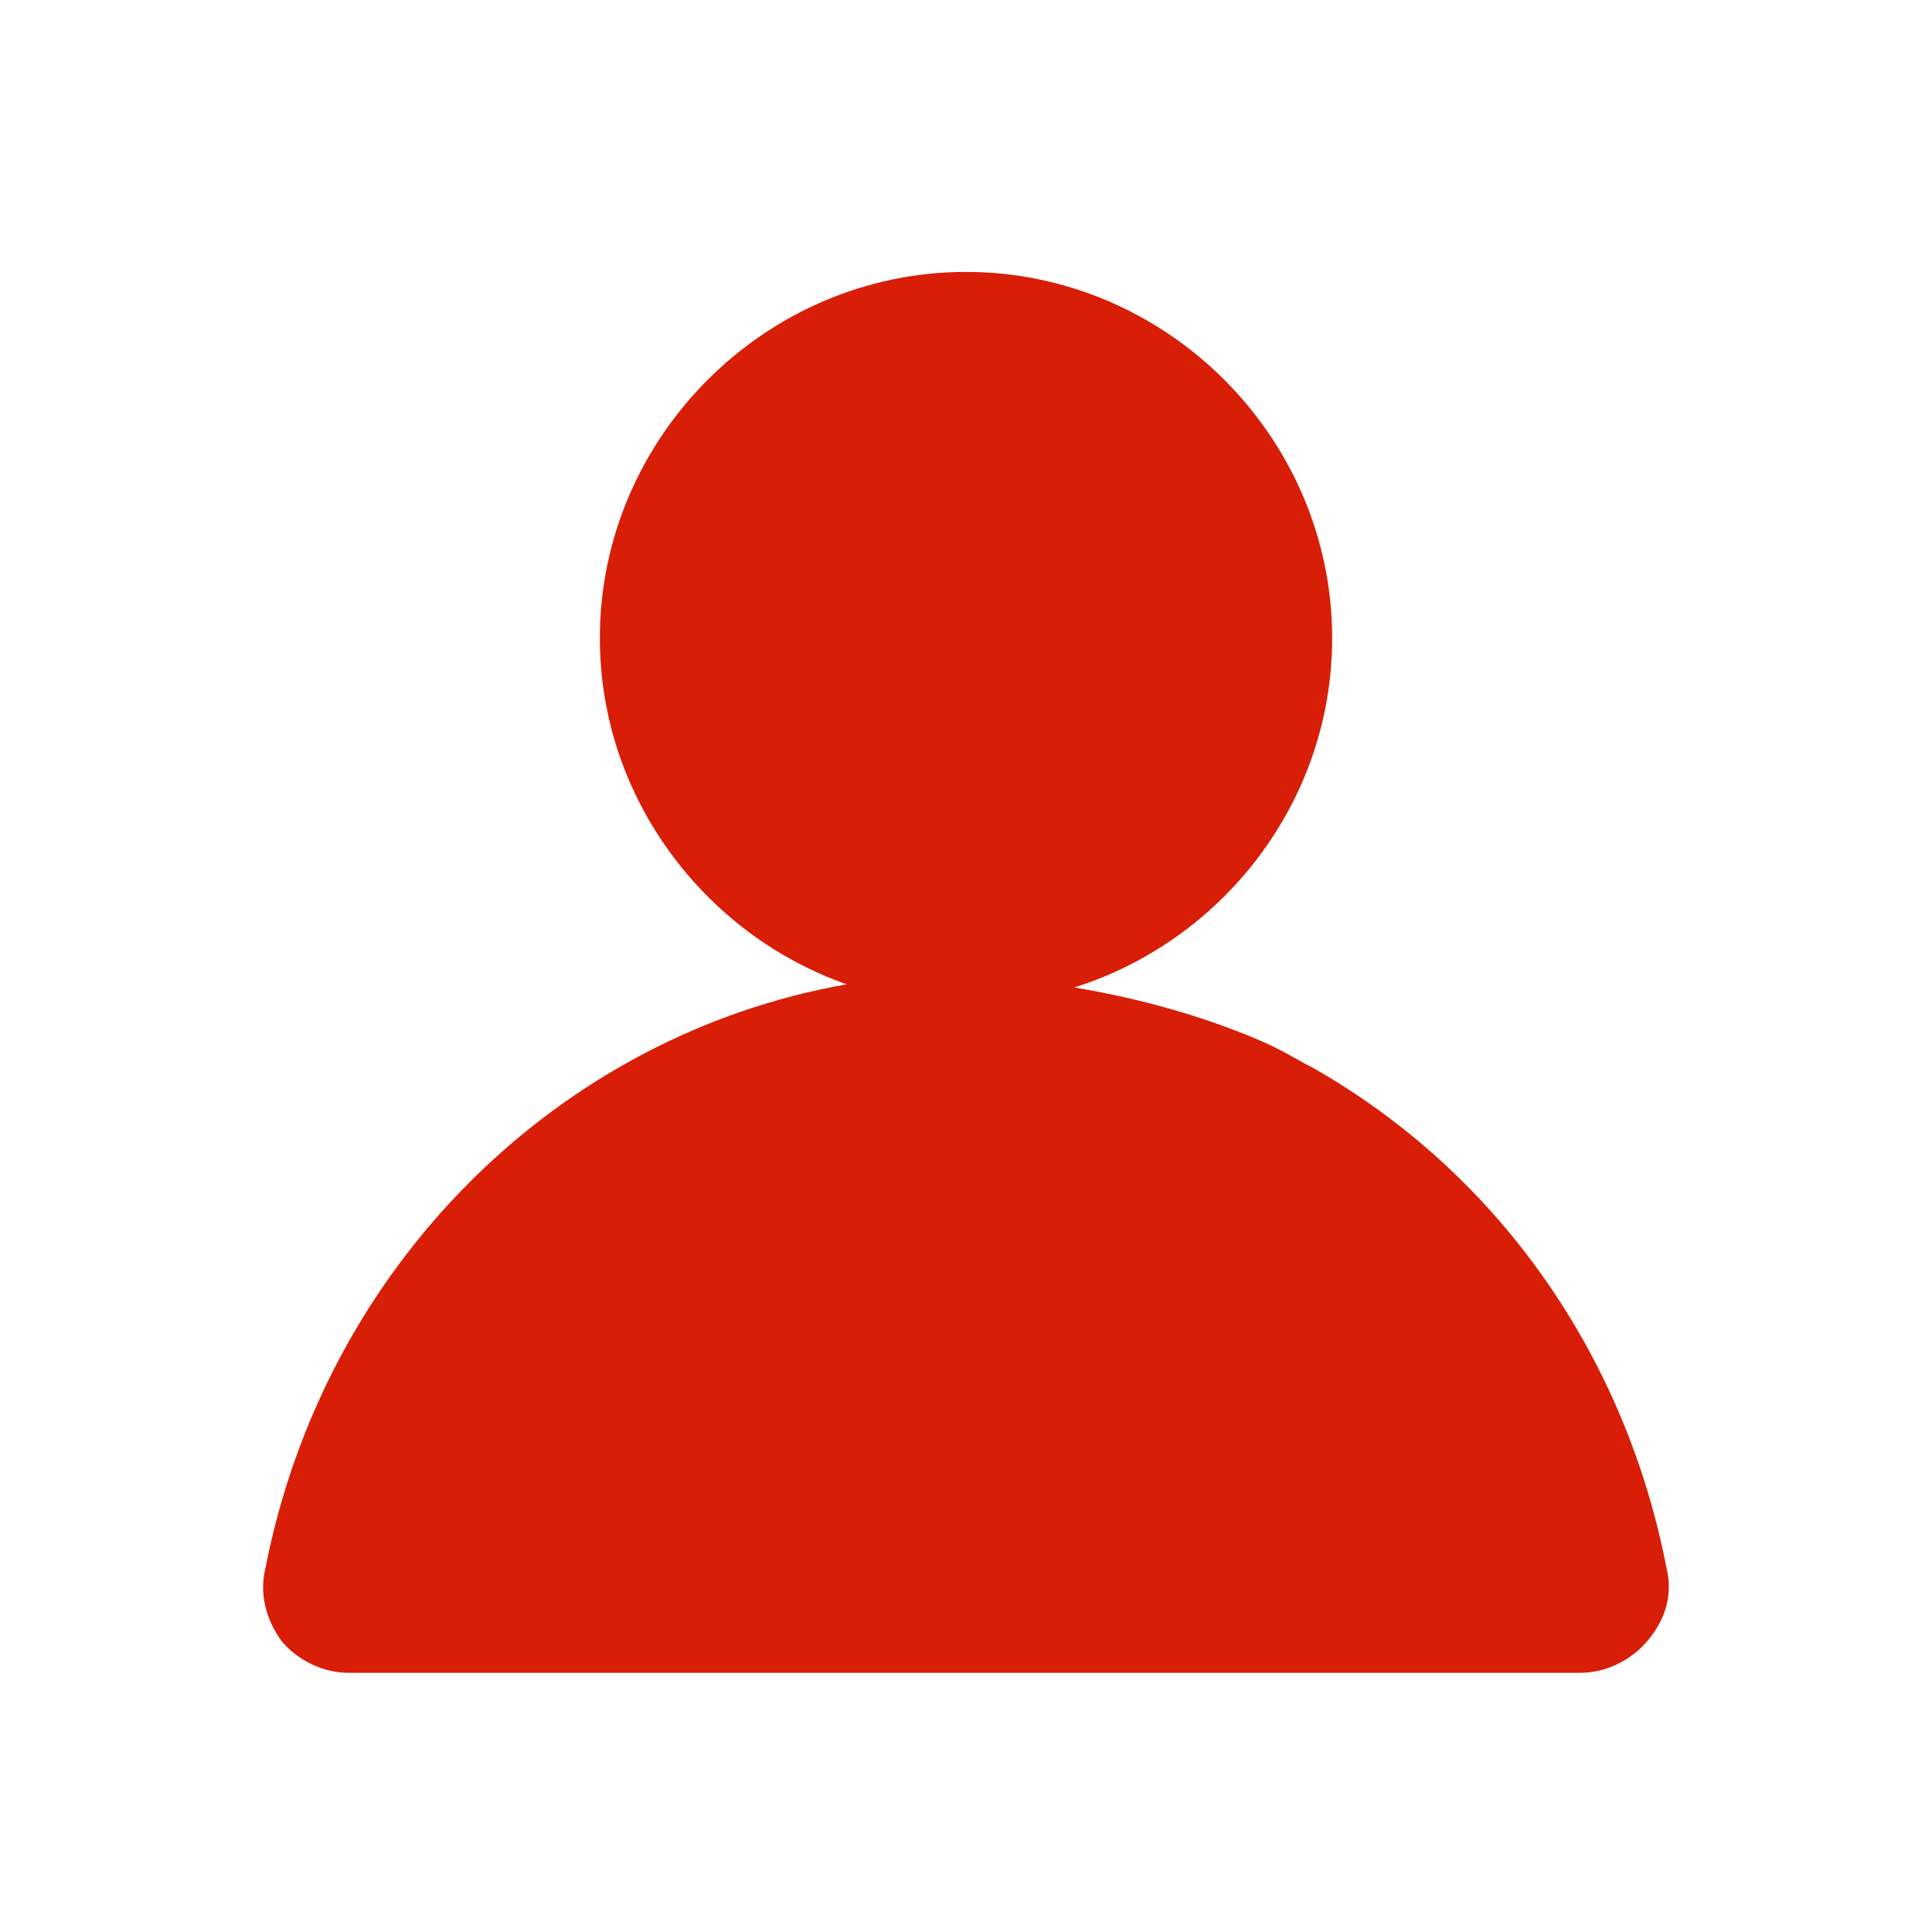 <?xml version="1.0" standalone="no"?><!DOCTYPE svg PUBLIC "-//W3C//DTD SVG 1.1//EN" "http://www.w3.org/Graphics/SVG/1.1/DTD/svg11.dtd"><svg t="1608276942039" class="icon" viewBox="0 0 1024 1024" version="1.1" xmlns="http://www.w3.org/2000/svg" p-id="4899" xmlns:xlink="http://www.w3.org/1999/xlink" width="200" height="200"><defs><style type="text/css"></style></defs><path d="M883.25 830.938c-21.938-113.062-89.438-209.25-187.312-264.938-10.125-5.062-16.031-9.703-33.75-16.875-31.219-12.656-62.438-20.672-92.812-25.734 78.891-24.891 136.688-98.719 136.688-185.203 0-106.312-87.75-194.062-194.062-194.062s-194.062 87.75-194.062 194.062c0 84.375 55.266 156.938 130.781 183.516-153.141 27-276.75 149.344-307.969 309.234-3.375 13.5 0 27 8.438 38.812 8.438 10.125 21.938 16.875 35.438 16.875h653.062c13.5 0 27-6.75 35.438-16.875 10.125-11.812 13.5-25.312 10.125-38.812z" fill="#d81e06" p-id="4900"></path></svg>